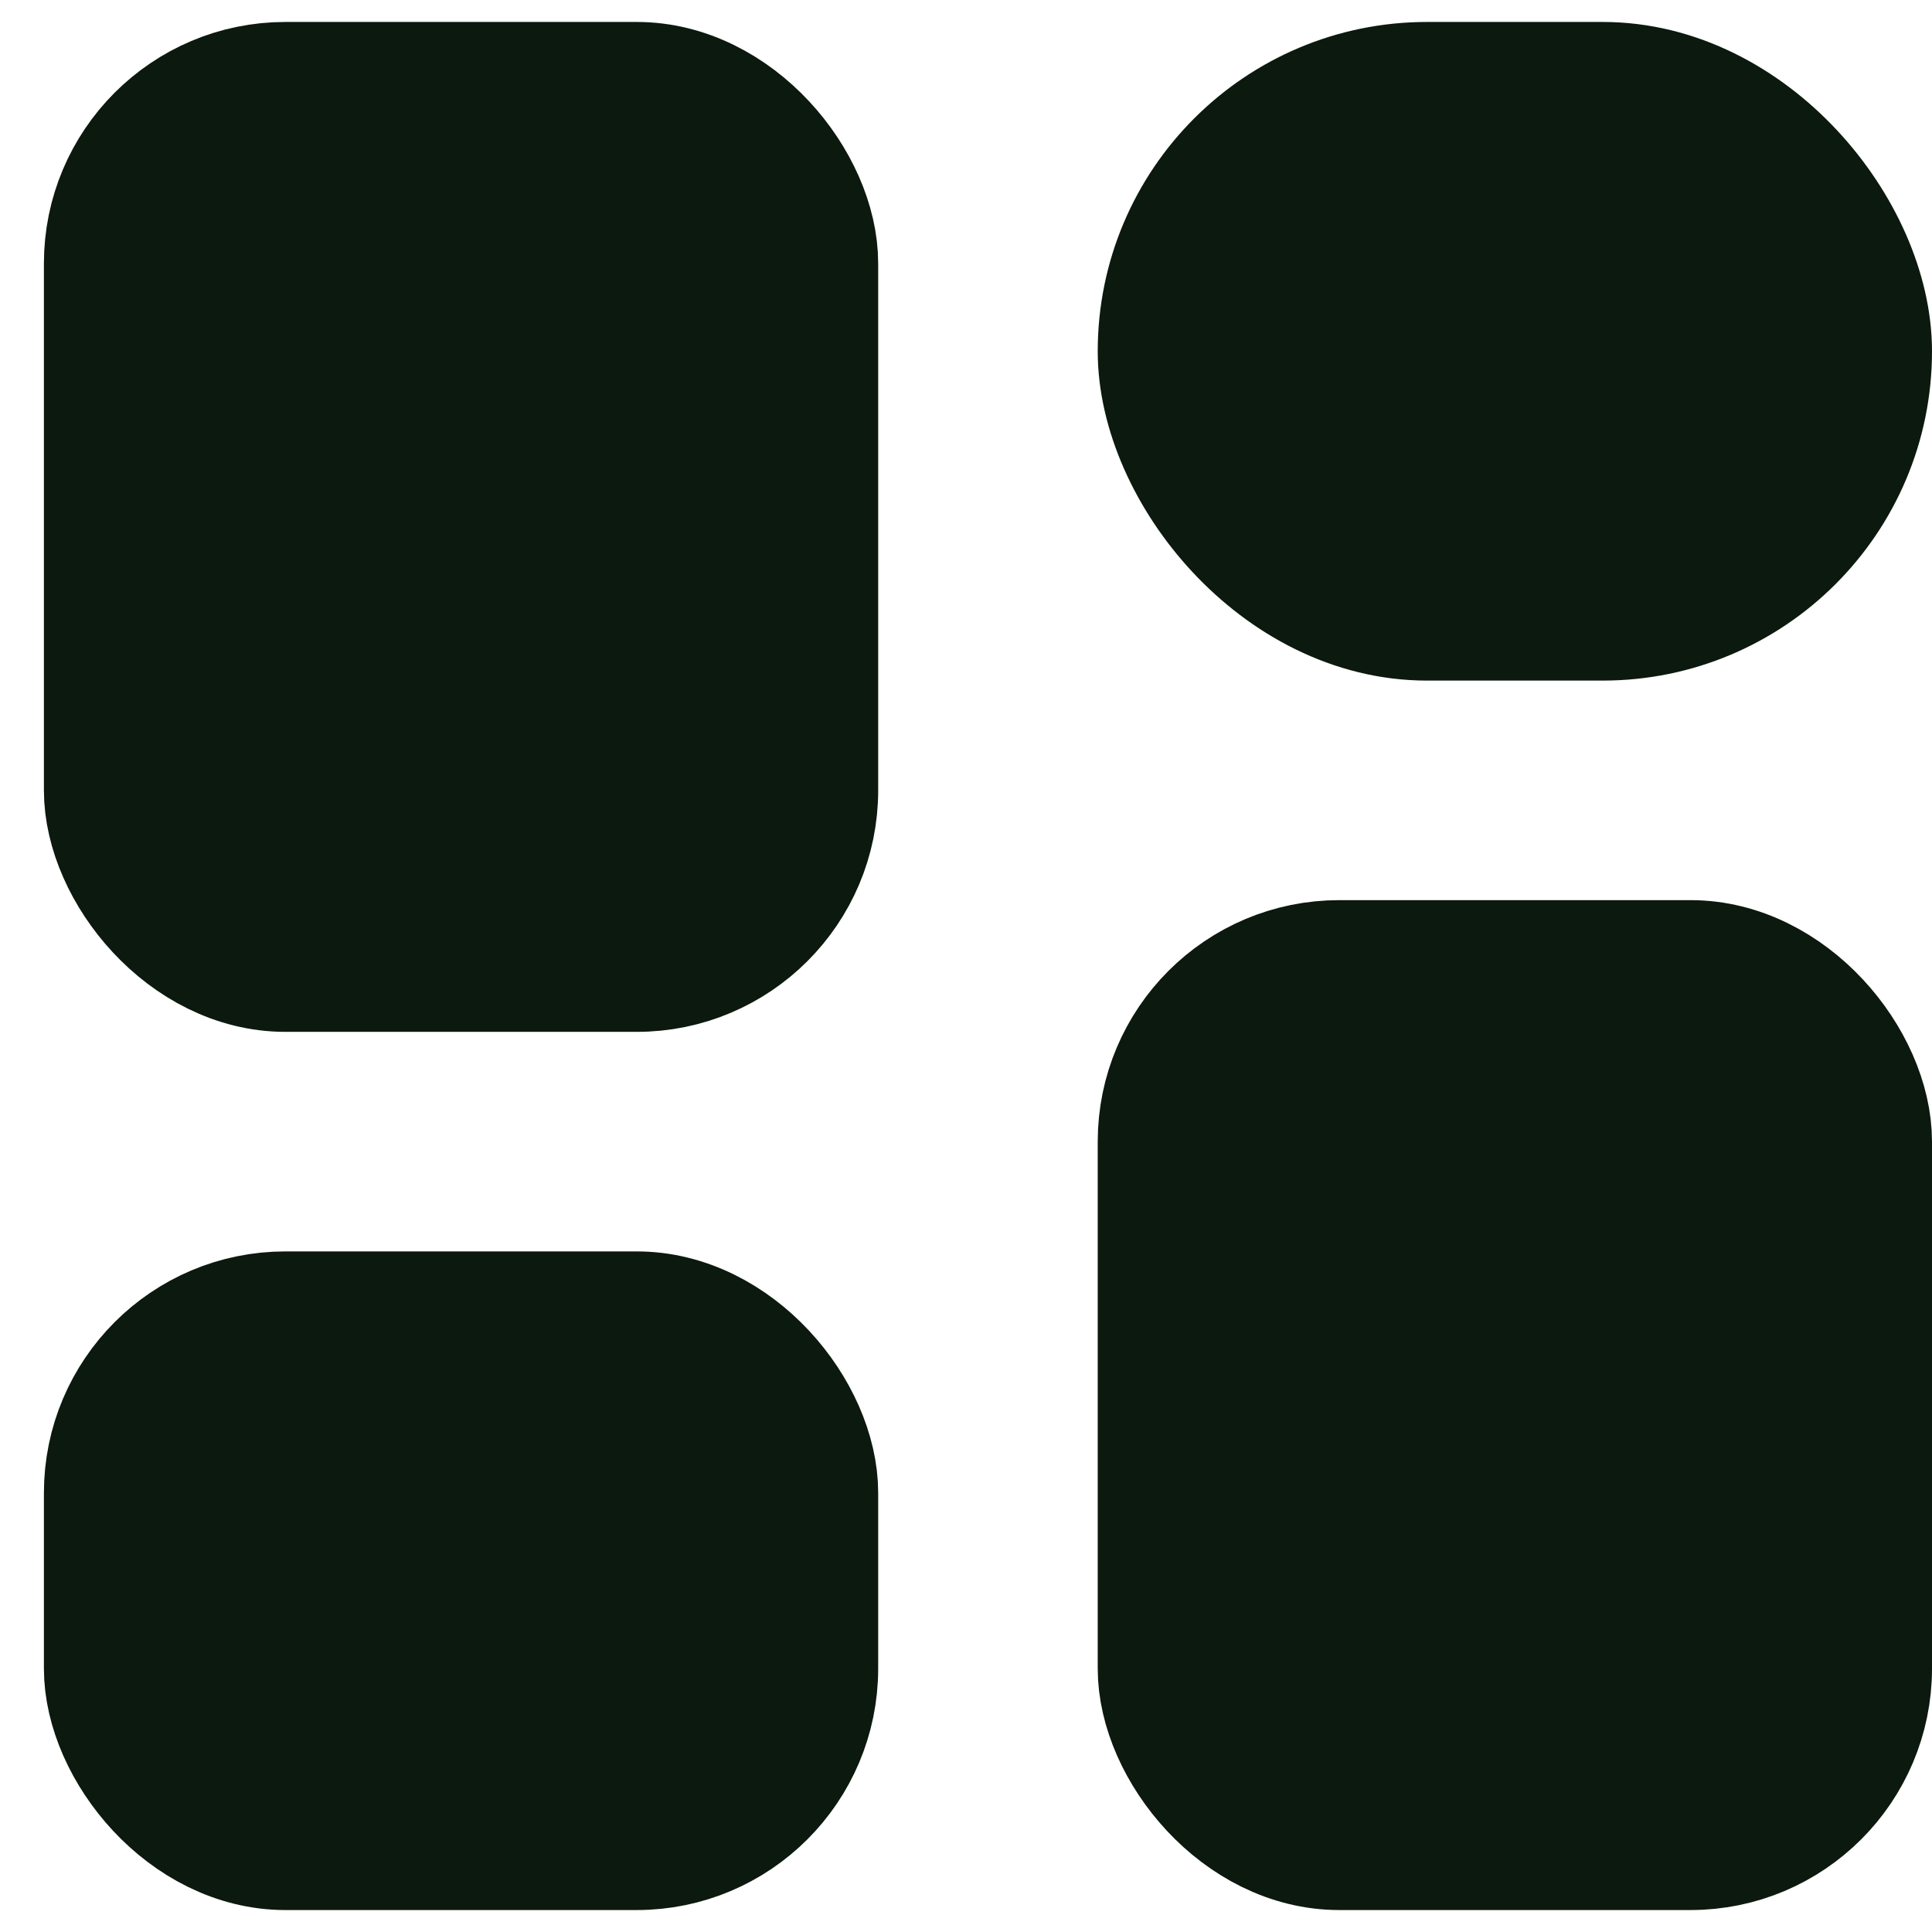 <svg width="22" height="22" viewBox="0 0 22 22" fill="none" xmlns="http://www.w3.org/2000/svg">
<rect x="1.25" y="1" width="8" height="10" rx="2" fill="#0C190E" stroke="#0C190E" stroke-width="1.5"/>
<rect x="1.25" y="15" width="8" height="6" rx="2" fill="#0C190E" stroke="#0C190E" stroke-width="1.5"/>
<rect x="13.25" y="11" width="8" height="10" rx="2" fill="#0C190E" stroke="#0C190E" stroke-width="1.5"/>
<rect x="13.25" y="1" width="8" height="6" rx="3" fill="#0C190E" stroke="#0C190E" stroke-width="1.5"/>
</svg>
